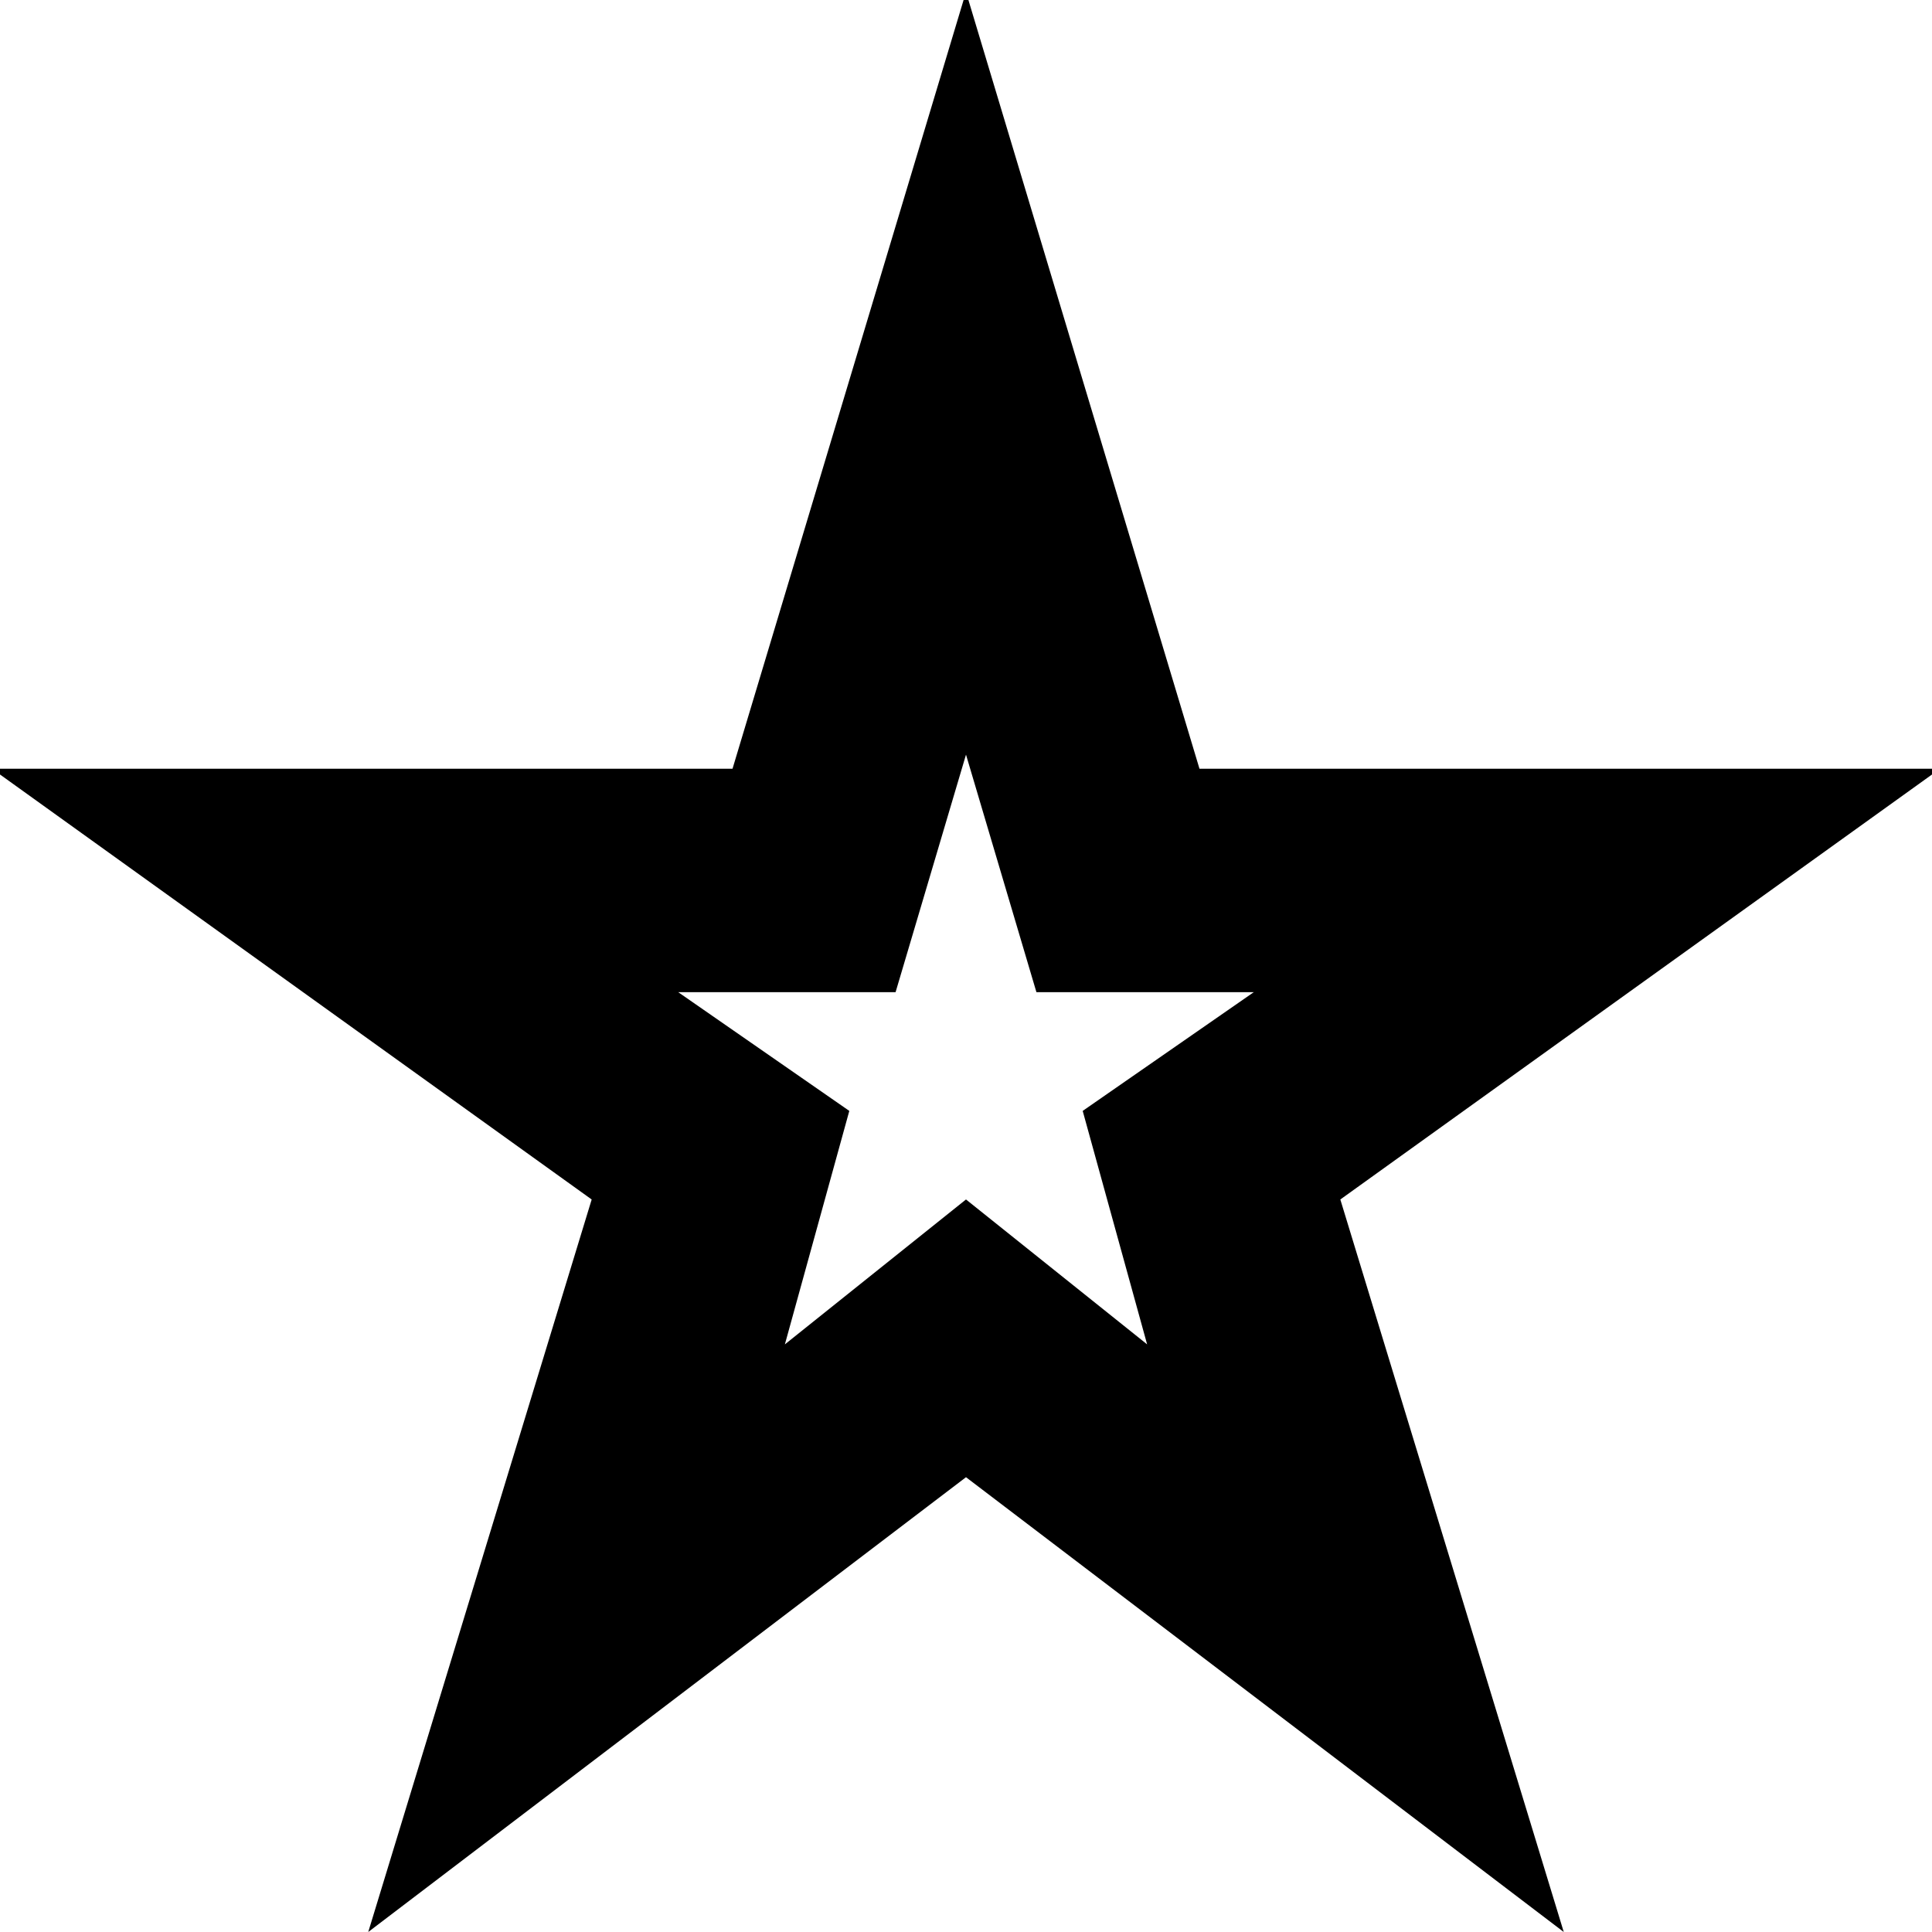 <svg xmlns="http://www.w3.org/2000/svg" height="20" width="20"><path d="M10 10.854ZM3.812 20 6.125 12.417 -0.083 7.958H7.583L10 -0.083L12.417 7.958H20.083L13.875 12.417L16.188 20L10 15.292ZM8.125 13.917 10 12.417 11.875 13.917 11.208 11.5 12.979 10.271H10.729L10 7.812L9.271 10.271H7.021L8.792 11.5Z"/></svg>
